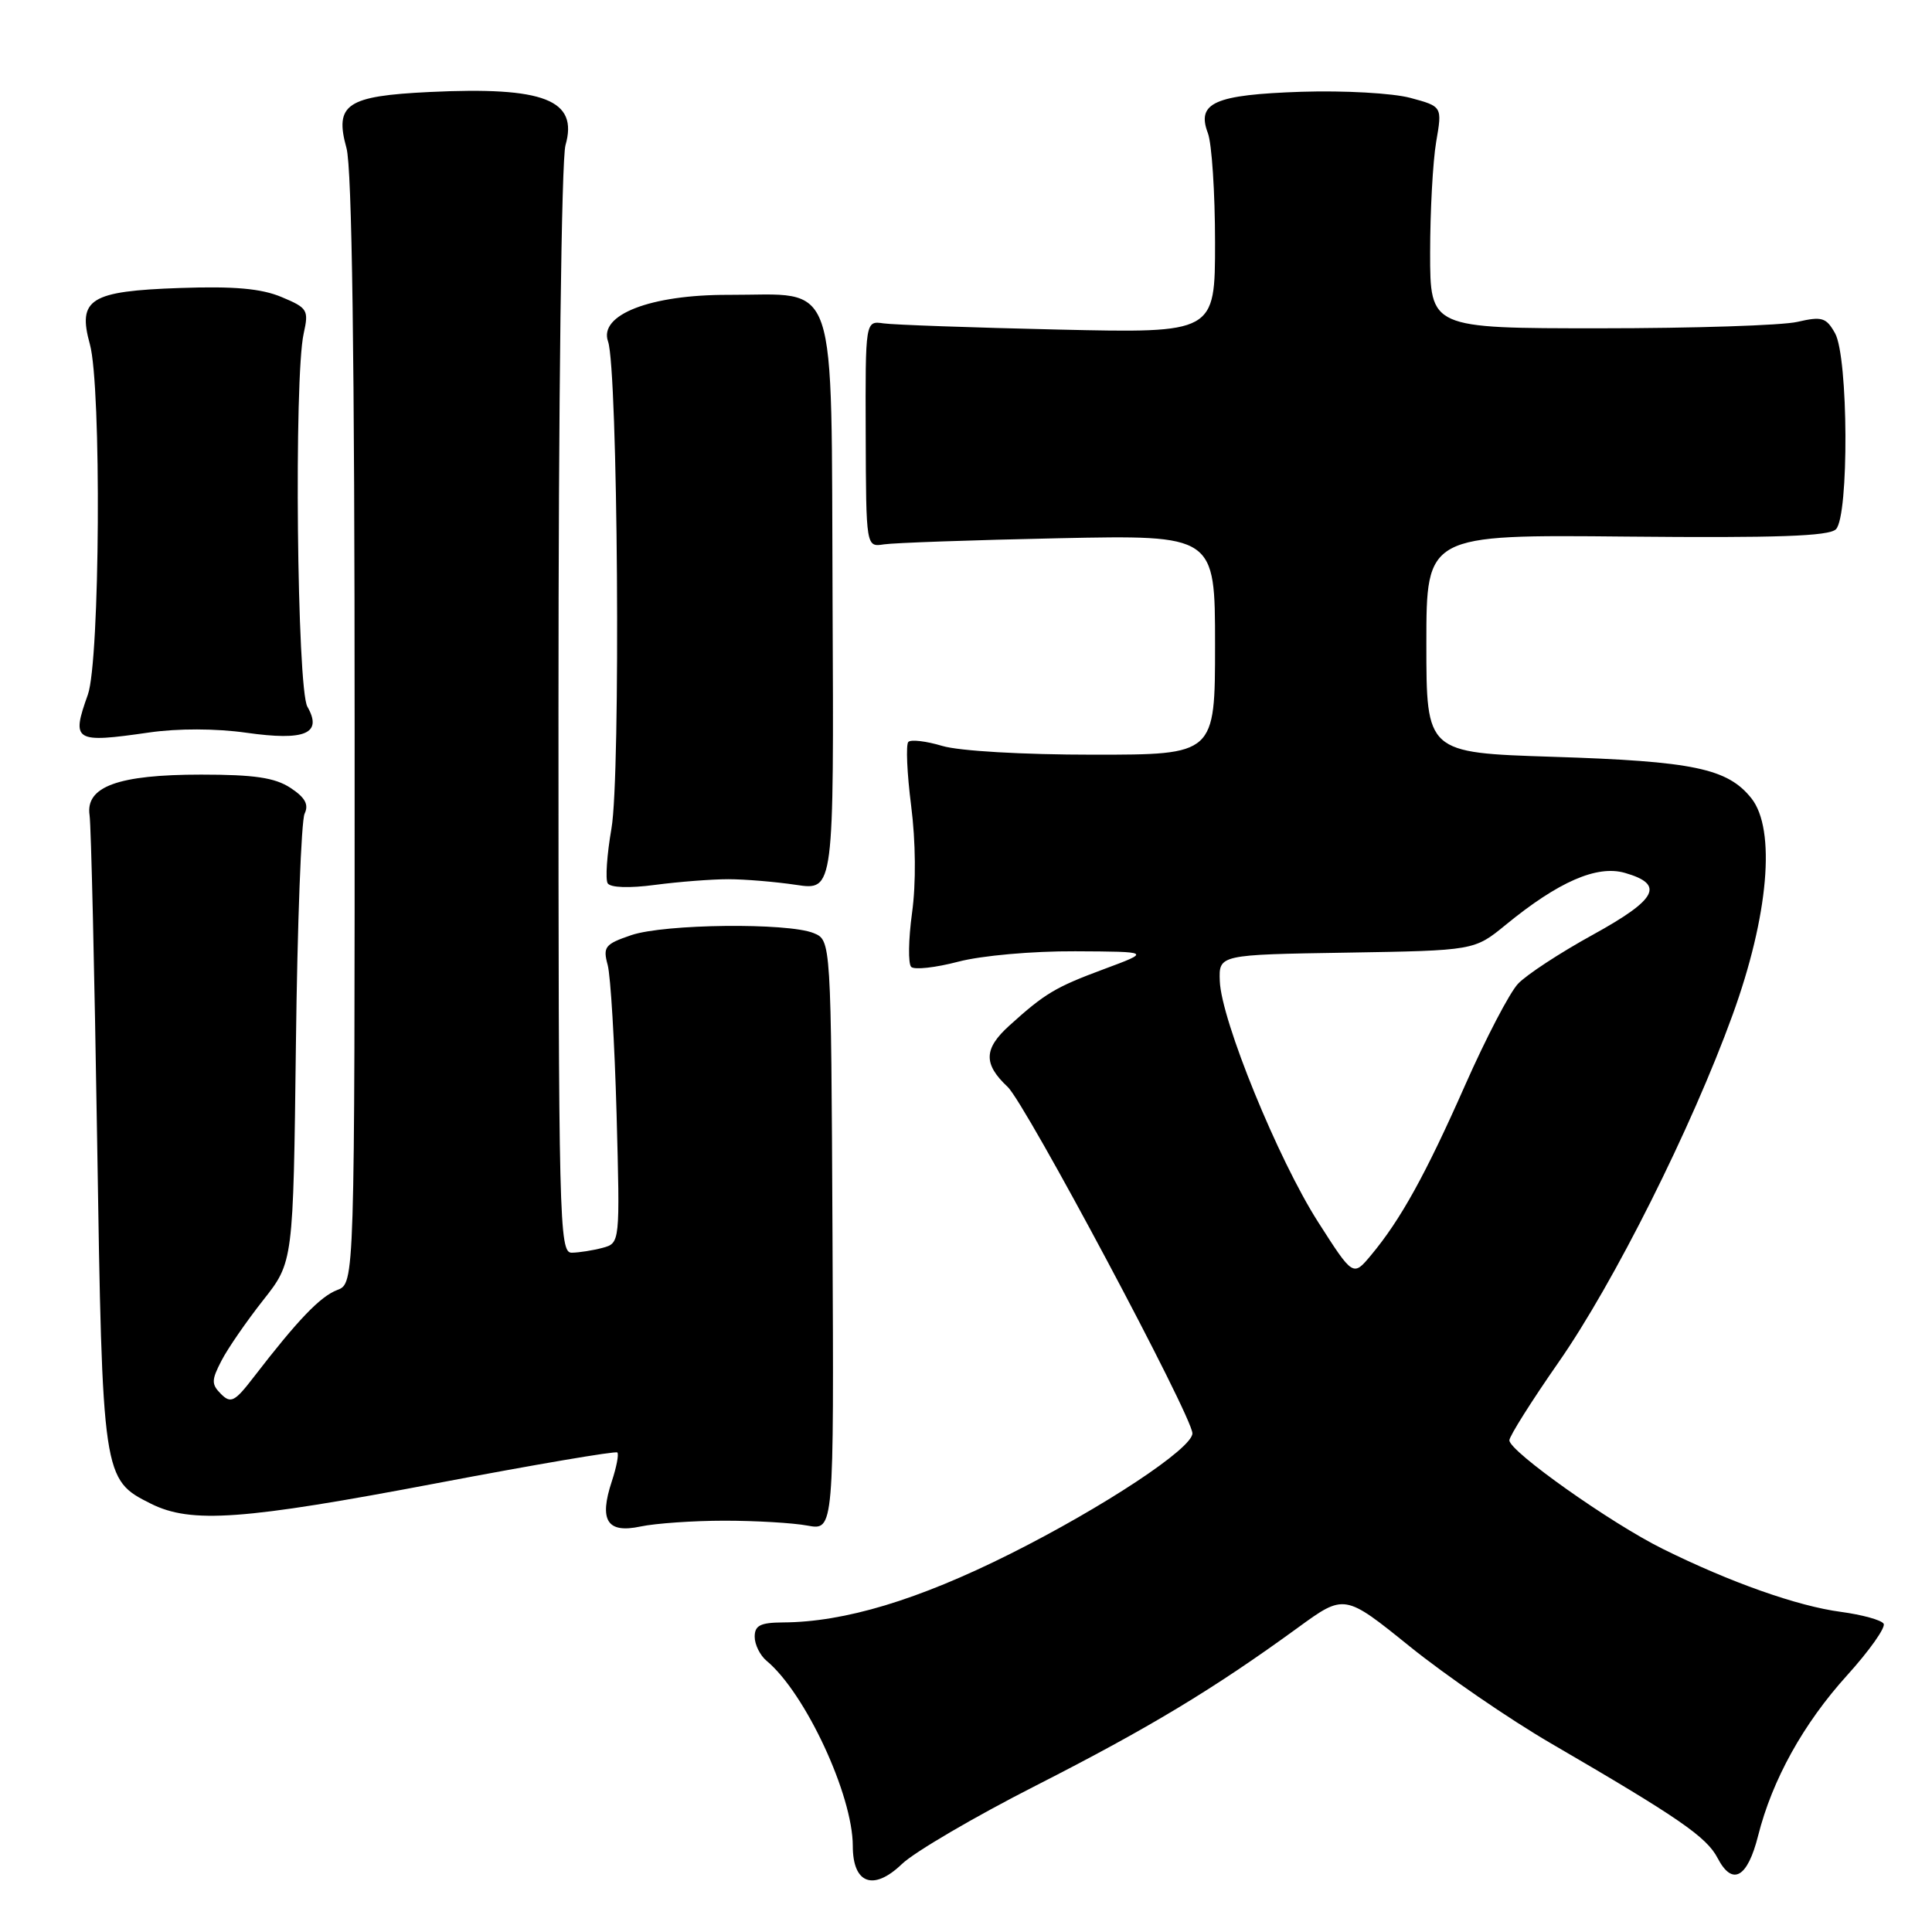 <?xml version="1.0" encoding="UTF-8" standalone="no"?>
<!DOCTYPE svg PUBLIC "-//W3C//DTD SVG 1.1//EN" "http://www.w3.org/Graphics/SVG/1.1/DTD/svg11.dtd" >
<svg xmlns="http://www.w3.org/2000/svg" xmlns:xlink="http://www.w3.org/1999/xlink" version="1.1" viewBox="0 0 256 256">
 <g >
 <path fill="currentColor"
d=" M 137.26 236.60 C 152.22 228.98 160.77 223.83 171.97 215.68 C 178.15 211.18 178.15 211.18 186.82 218.18 C 191.60 222.03 200.00 227.80 205.50 231.00 C 222.43 240.85 226.14 243.40 227.60 246.22 C 229.55 249.95 231.55 248.84 232.96 243.24 C 234.83 235.83 238.95 228.40 244.74 222.00 C 247.71 218.72 249.89 215.63 249.59 215.15 C 249.29 214.66 246.74 213.96 243.92 213.58 C 238.17 212.82 229.24 209.66 220.31 205.23 C 213.42 201.82 200.00 192.31 200.00 190.85 C 200.00 190.31 202.93 185.66 206.51 180.52 C 213.84 170.01 224.14 149.46 229.57 134.50 C 234.35 121.34 235.34 109.91 232.07 105.78 C 228.91 101.82 224.41 100.87 205.75 100.28 C 189.00 99.74 189.00 99.74 189.00 85.29 C 189.00 70.84 189.00 70.84 215.52 71.10 C 235.47 71.29 242.35 71.05 243.27 70.13 C 245.02 68.38 244.92 47.29 243.15 44.15 C 241.98 42.07 241.42 41.90 238.16 42.65 C 236.15 43.12 224.38 43.50 212.00 43.50 C 189.50 43.50 189.50 43.50 189.50 33.50 C 189.50 28.00 189.86 21.39 190.30 18.80 C 191.11 14.11 191.11 14.11 186.88 12.97 C 184.53 12.34 178.11 11.98 172.47 12.16 C 160.92 12.55 158.52 13.61 160.05 17.64 C 160.57 19.01 161.00 25.53 161.00 32.14 C 161.00 44.14 161.00 44.14 140.25 43.67 C 128.84 43.41 118.41 43.04 117.08 42.85 C 114.66 42.50 114.66 42.50 114.71 57.50 C 114.76 72.50 114.76 72.50 117.13 72.13 C 118.43 71.93 128.84 71.56 140.25 71.32 C 161.00 70.89 161.00 70.89 161.00 85.44 C 161.00 100.00 161.00 100.00 144.87 100.00 C 135.52 100.00 127.10 99.51 124.86 98.84 C 122.73 98.20 120.70 97.96 120.36 98.31 C 120.02 98.65 120.18 102.45 120.73 106.75 C 121.34 111.53 121.39 117.06 120.85 120.97 C 120.37 124.49 120.32 127.71 120.74 128.12 C 121.16 128.53 123.96 128.22 126.97 127.43 C 130.05 126.62 136.81 126.02 142.47 126.05 C 152.50 126.10 152.50 126.10 146.26 128.42 C 139.83 130.81 138.46 131.63 133.75 135.89 C 130.34 138.97 130.28 140.98 133.52 144.02 C 135.91 146.27 158.00 187.69 158.00 189.93 C 158.00 191.92 146.21 199.71 133.81 205.92 C 121.63 212.01 111.91 214.94 103.75 214.98 C 100.75 215.00 100.00 215.38 100.00 216.88 C 100.00 217.91 100.71 219.35 101.58 220.07 C 106.70 224.32 113.00 237.85 113.00 244.61 C 113.00 249.61 115.73 250.62 119.50 247.00 C 121.15 245.41 129.14 240.73 137.26 236.60 Z  M 96.00 201.50 C 100.12 201.50 105.08 201.79 107.00 202.15 C 110.50 202.79 110.50 202.79 110.31 163.69 C 110.12 124.59 110.12 124.59 107.81 123.64 C 104.36 122.24 88.06 122.42 83.65 123.91 C 80.16 125.10 79.87 125.46 80.52 127.86 C 80.91 129.31 81.44 138.20 81.70 147.61 C 82.16 164.72 82.16 164.72 79.83 165.35 C 78.55 165.69 76.71 165.98 75.75 165.99 C 74.10 166.00 74.00 161.92 74.00 94.24 C 74.00 53.01 74.40 21.11 74.93 19.24 C 76.65 13.23 72.13 11.46 56.93 12.19 C 45.92 12.72 44.30 13.81 45.91 19.62 C 46.64 22.23 46.99 47.49 46.99 96.77 C 47.00 170.05 47.00 170.05 44.69 170.93 C 42.43 171.79 39.47 174.88 33.63 182.46 C 31.11 185.74 30.59 186.01 29.29 184.72 C 28.00 183.42 28.00 182.89 29.35 180.29 C 30.19 178.66 32.68 175.06 34.87 172.28 C 38.86 167.23 38.86 167.23 39.21 138.37 C 39.40 122.49 39.92 108.75 40.36 107.82 C 40.94 106.60 40.44 105.68 38.48 104.39 C 36.41 103.04 33.69 102.64 26.65 102.64 C 15.64 102.64 11.30 104.23 11.87 108.03 C 12.07 109.39 12.52 128.72 12.87 151.00 C 13.57 195.82 13.60 196.05 20.00 199.25 C 25.33 201.91 32.21 201.41 57.95 196.52 C 70.84 194.07 81.58 192.24 81.80 192.46 C 82.02 192.69 81.69 194.40 81.07 196.28 C 79.35 201.49 80.45 203.21 84.87 202.27 C 86.86 201.85 91.88 201.50 96.00 201.50 Z  M 96.50 116.50 C 98.70 116.50 102.75 116.84 105.50 117.25 C 110.50 118.00 110.50 118.00 110.32 79.75 C 110.11 35.65 111.28 39.11 96.50 39.07 C 86.19 39.04 79.31 41.71 80.57 45.25 C 81.87 48.94 82.26 102.71 81.02 109.79 C 80.42 113.24 80.20 116.51 80.52 117.04 C 80.88 117.62 83.38 117.71 86.81 117.25 C 89.94 116.84 94.30 116.50 96.50 116.50 Z  M 19.75 97.06 C 23.55 96.51 28.61 96.52 32.63 97.09 C 40.45 98.20 42.77 97.21 40.73 93.64 C 39.35 91.24 38.94 50.01 40.24 44.19 C 40.93 41.08 40.76 40.80 37.31 39.36 C 34.63 38.23 31.02 37.91 23.85 38.16 C 11.92 38.57 10.25 39.62 11.91 45.62 C 13.46 51.21 13.25 87.55 11.64 92.05 C 9.43 98.24 9.83 98.49 19.75 97.06 Z  M 174.66 161.93 C 169.35 153.63 161.82 135.18 161.63 130.00 C 161.50 126.50 161.50 126.50 178.43 126.23 C 195.35 125.95 195.35 125.95 199.51 122.55 C 206.49 116.83 211.60 114.60 215.30 115.66 C 220.63 117.19 219.61 119.15 211.06 123.86 C 206.71 126.25 202.24 129.18 201.14 130.36 C 200.03 131.54 196.88 137.58 194.14 143.78 C 188.89 155.66 185.57 161.65 181.66 166.33 C 179.29 169.17 179.29 169.17 174.66 161.93 Z "/>
</g>
</svg>